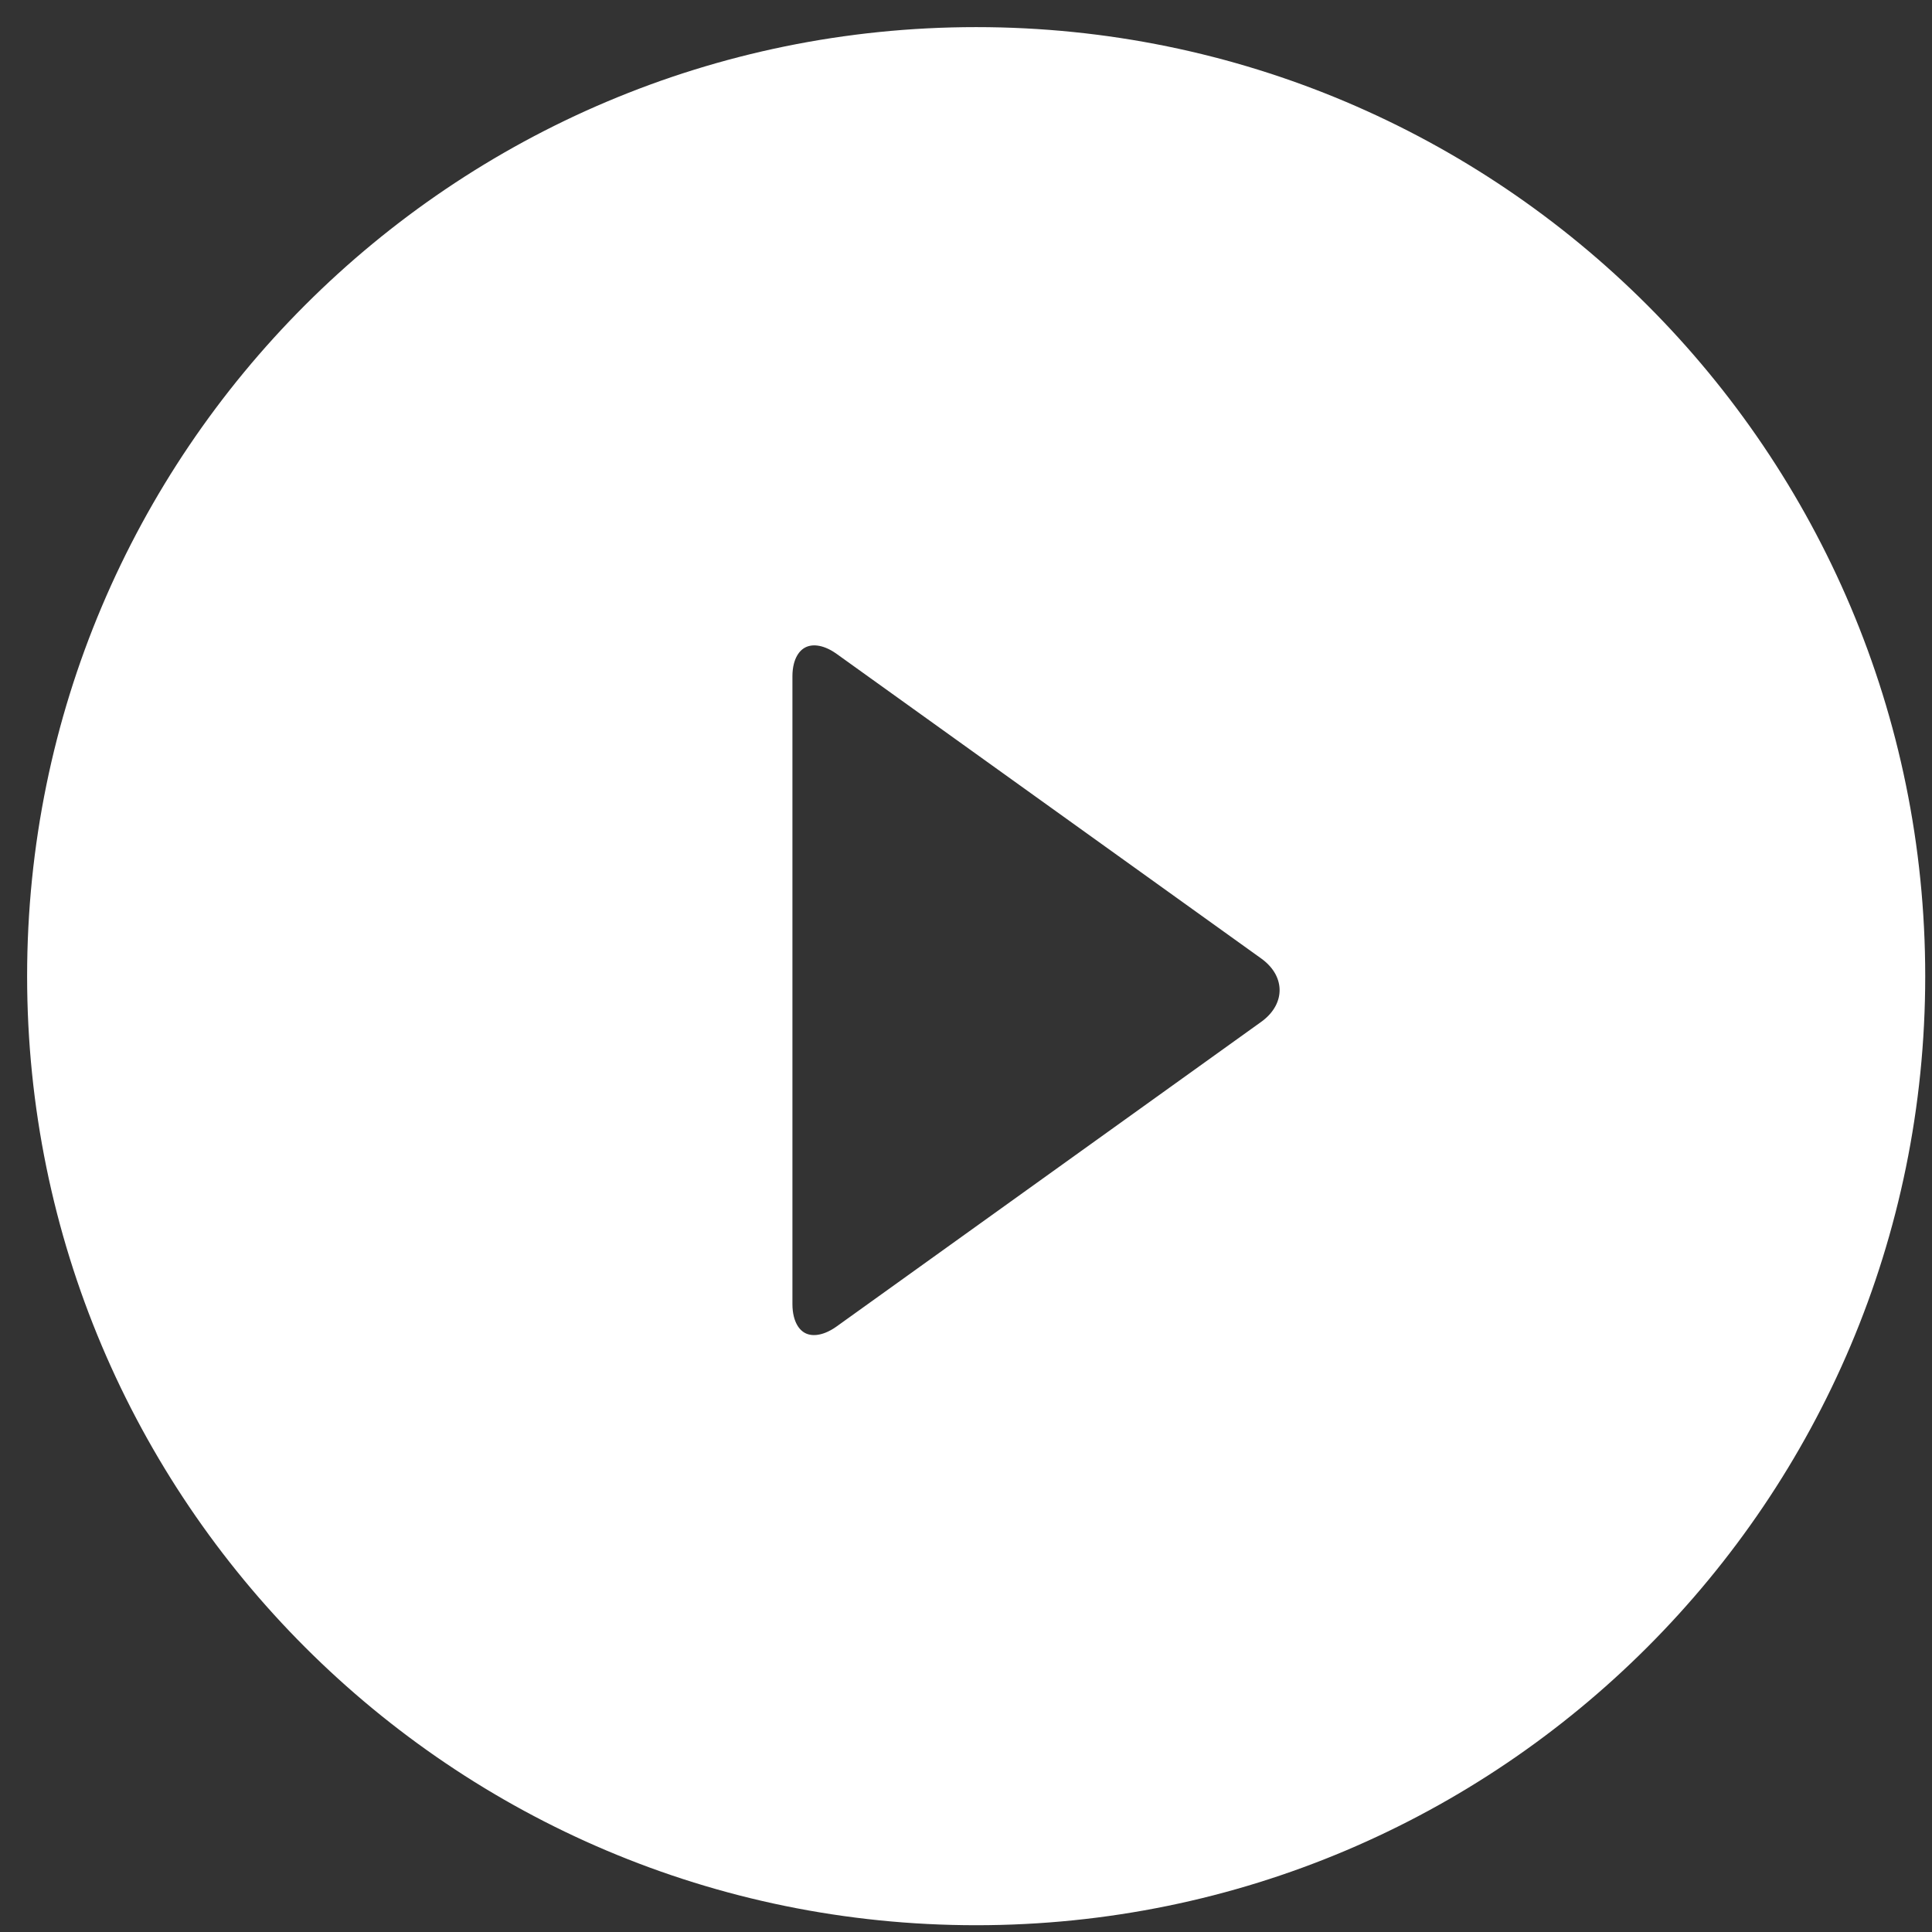 <svg xmlns="http://www.w3.org/2000/svg" width="57" height="57" viewBox="0 0 57 57">
  <rect x="0" y="0" width="57" height="57" fill="#333333" stroke="none"/>
  <path fill="#FFF" stroke="#FFF" stroke-width="2.4" d="M45.8,69.6 C60.601,69.6 72.6,57.601 72.6,42.8 C72.6,27.999 60.601,16 45.8,16 C30.999,16 19,27.999 19,42.8 C19,57.601 30.999,69.6 45.8,69.6 Z M54.909,45.123 L42.382,54.11 C40.862,55.2 39.179,54.336 39.179,52.473 L39.179,33.953 C39.179,32.098 40.871,31.232 42.382,32.316 L54.909,41.303 C56.303,42.303 56.297,44.127 54.909,45.123 Z" transform="translate(-17 -14)"/>
</svg>
